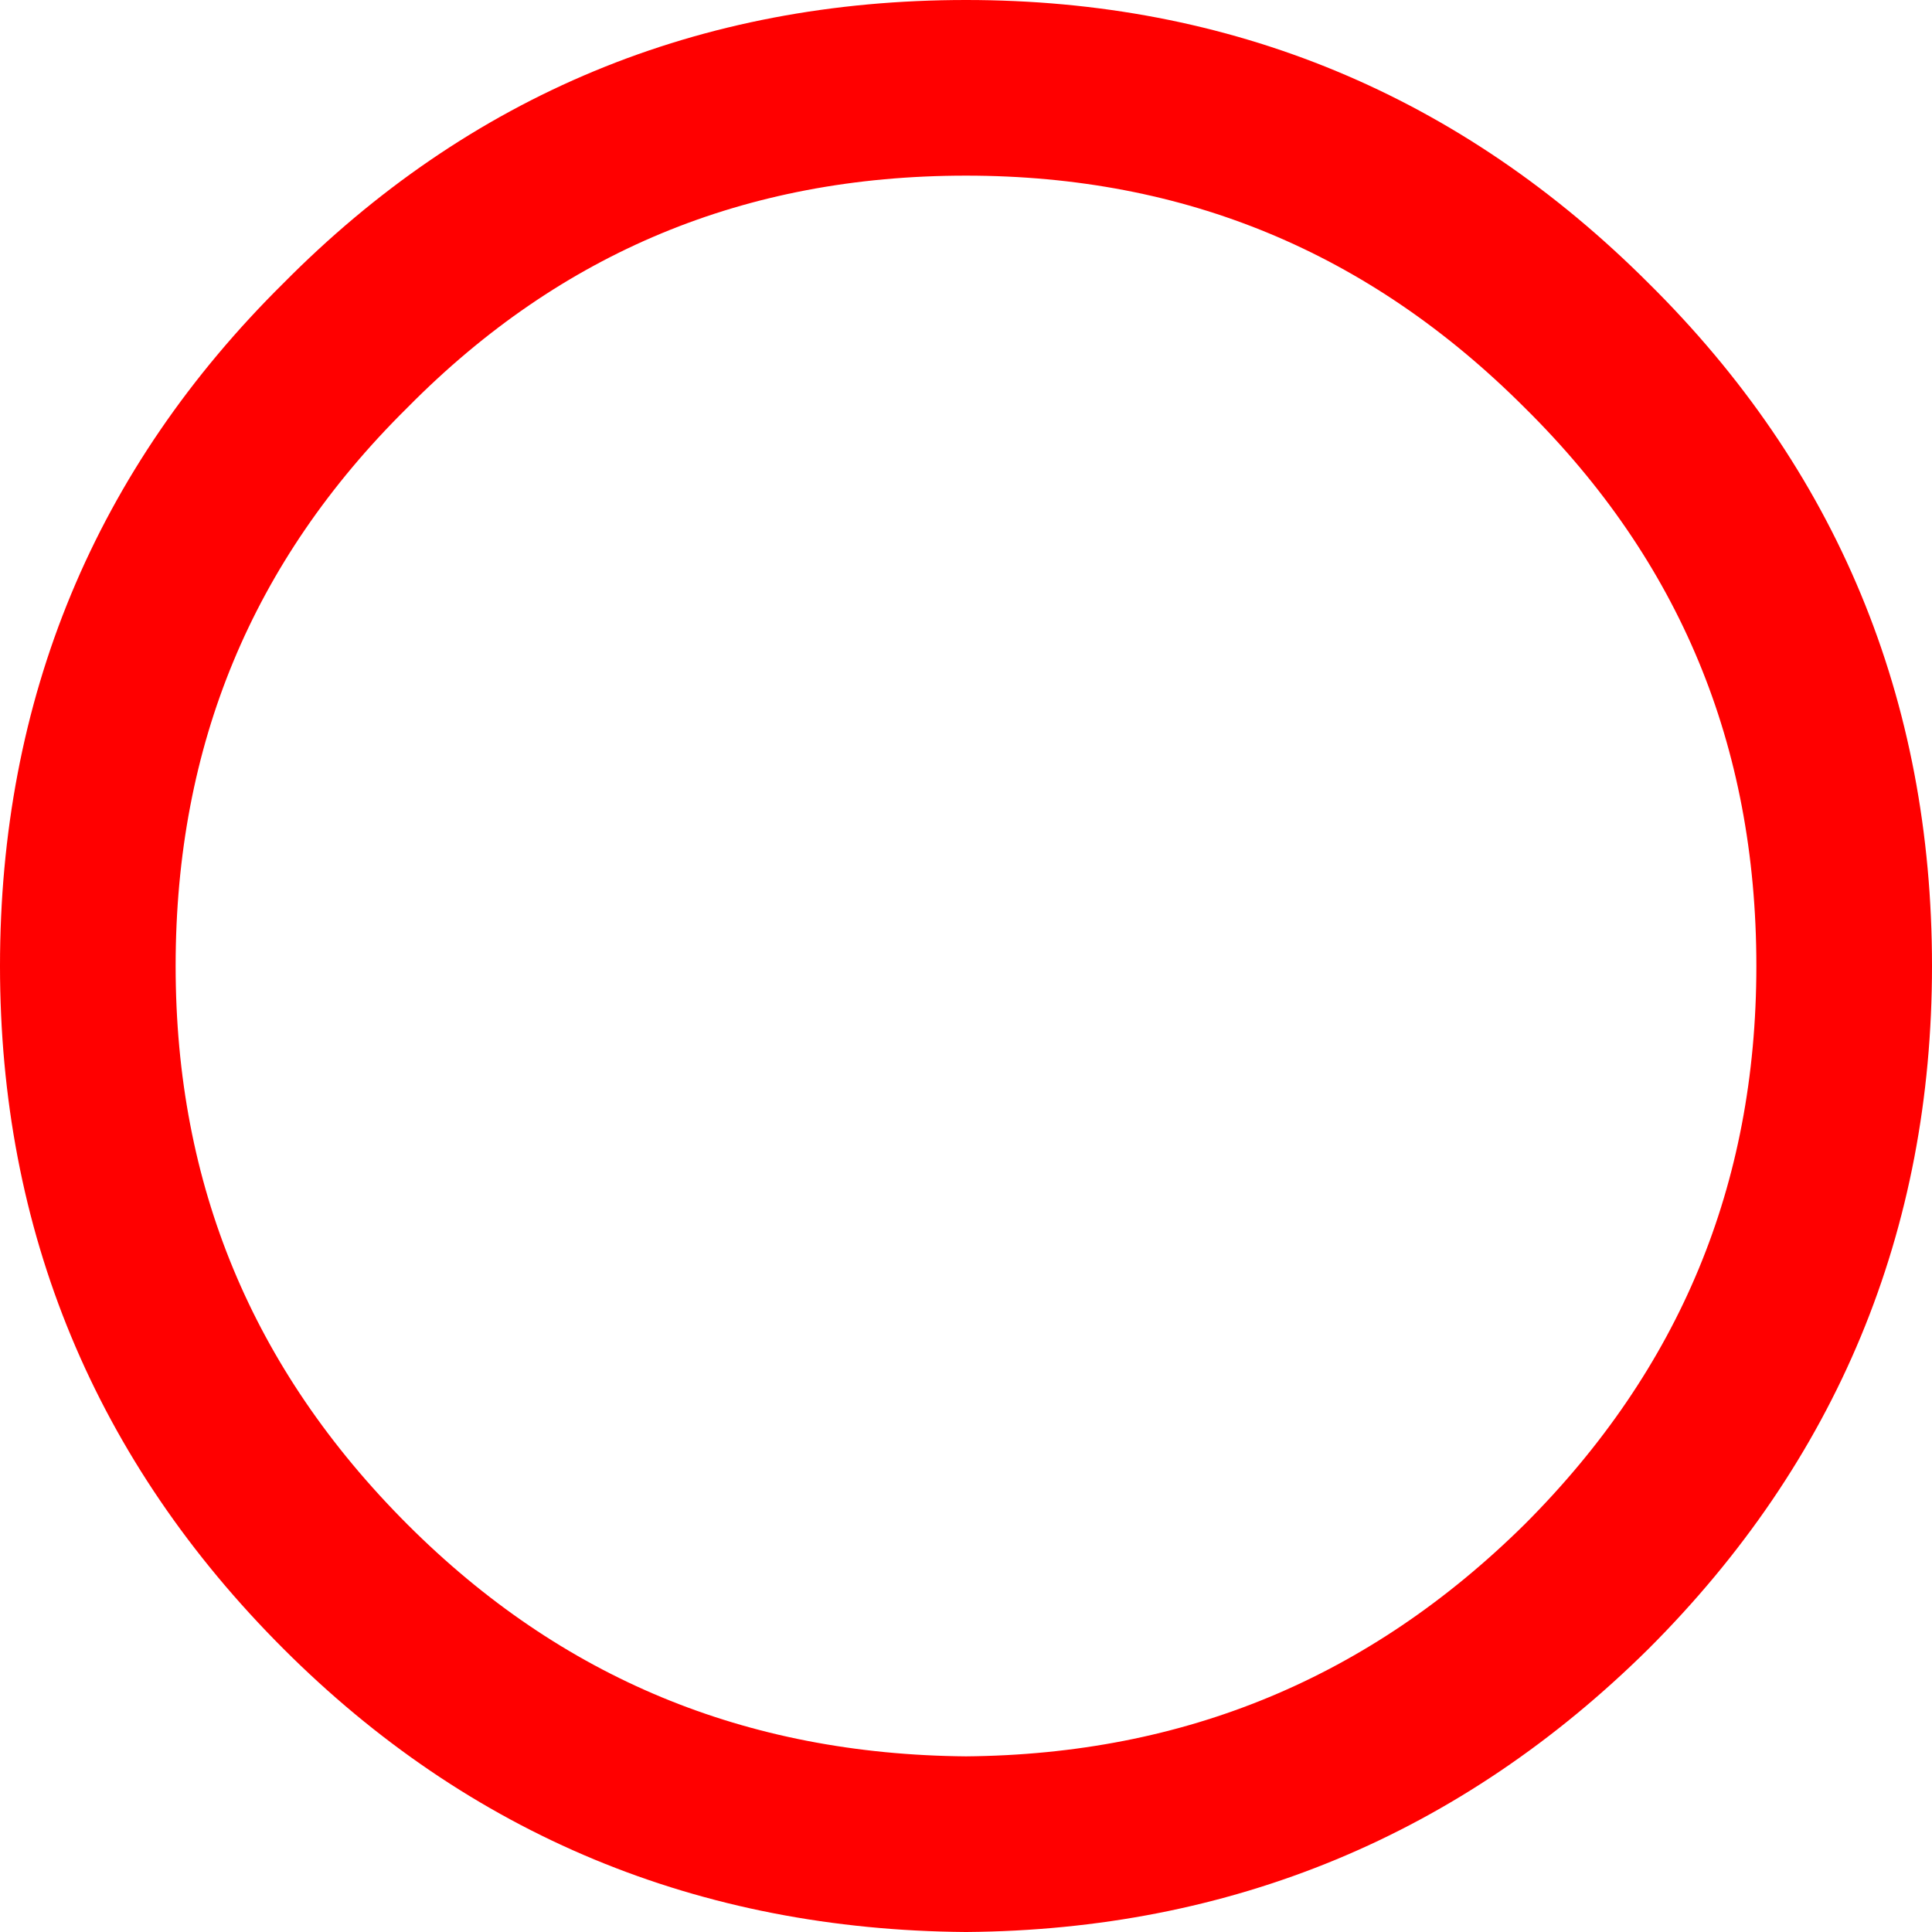 <?xml version="1.0" encoding="UTF-8" standalone="no"?>
<svg xmlns:xlink="http://www.w3.org/1999/xlink" height="33.0px" width="33.0px" xmlns="http://www.w3.org/2000/svg">
  <g transform="matrix(1.0, 0.0, 0.0, 1.0, 16.5, 16.5)">
    <path d="M15.0 0.0 Q15.0 6.2 10.6 10.6 6.2 14.95 0.0 15.0 -6.25 14.95 -10.6 10.6 -15.0 6.2 -15.0 0.0 -15.0 -6.25 -10.6 -10.6 -6.25 -15.0 0.0 -15.0 6.2 -15.0 10.6 -10.6 15.0 -6.25 15.0 0.0 Z" fill="none" stroke="#ff0000" stroke-linecap="round" stroke-linejoin="round" stroke-width="3.0"/>
  </g>
</svg>
